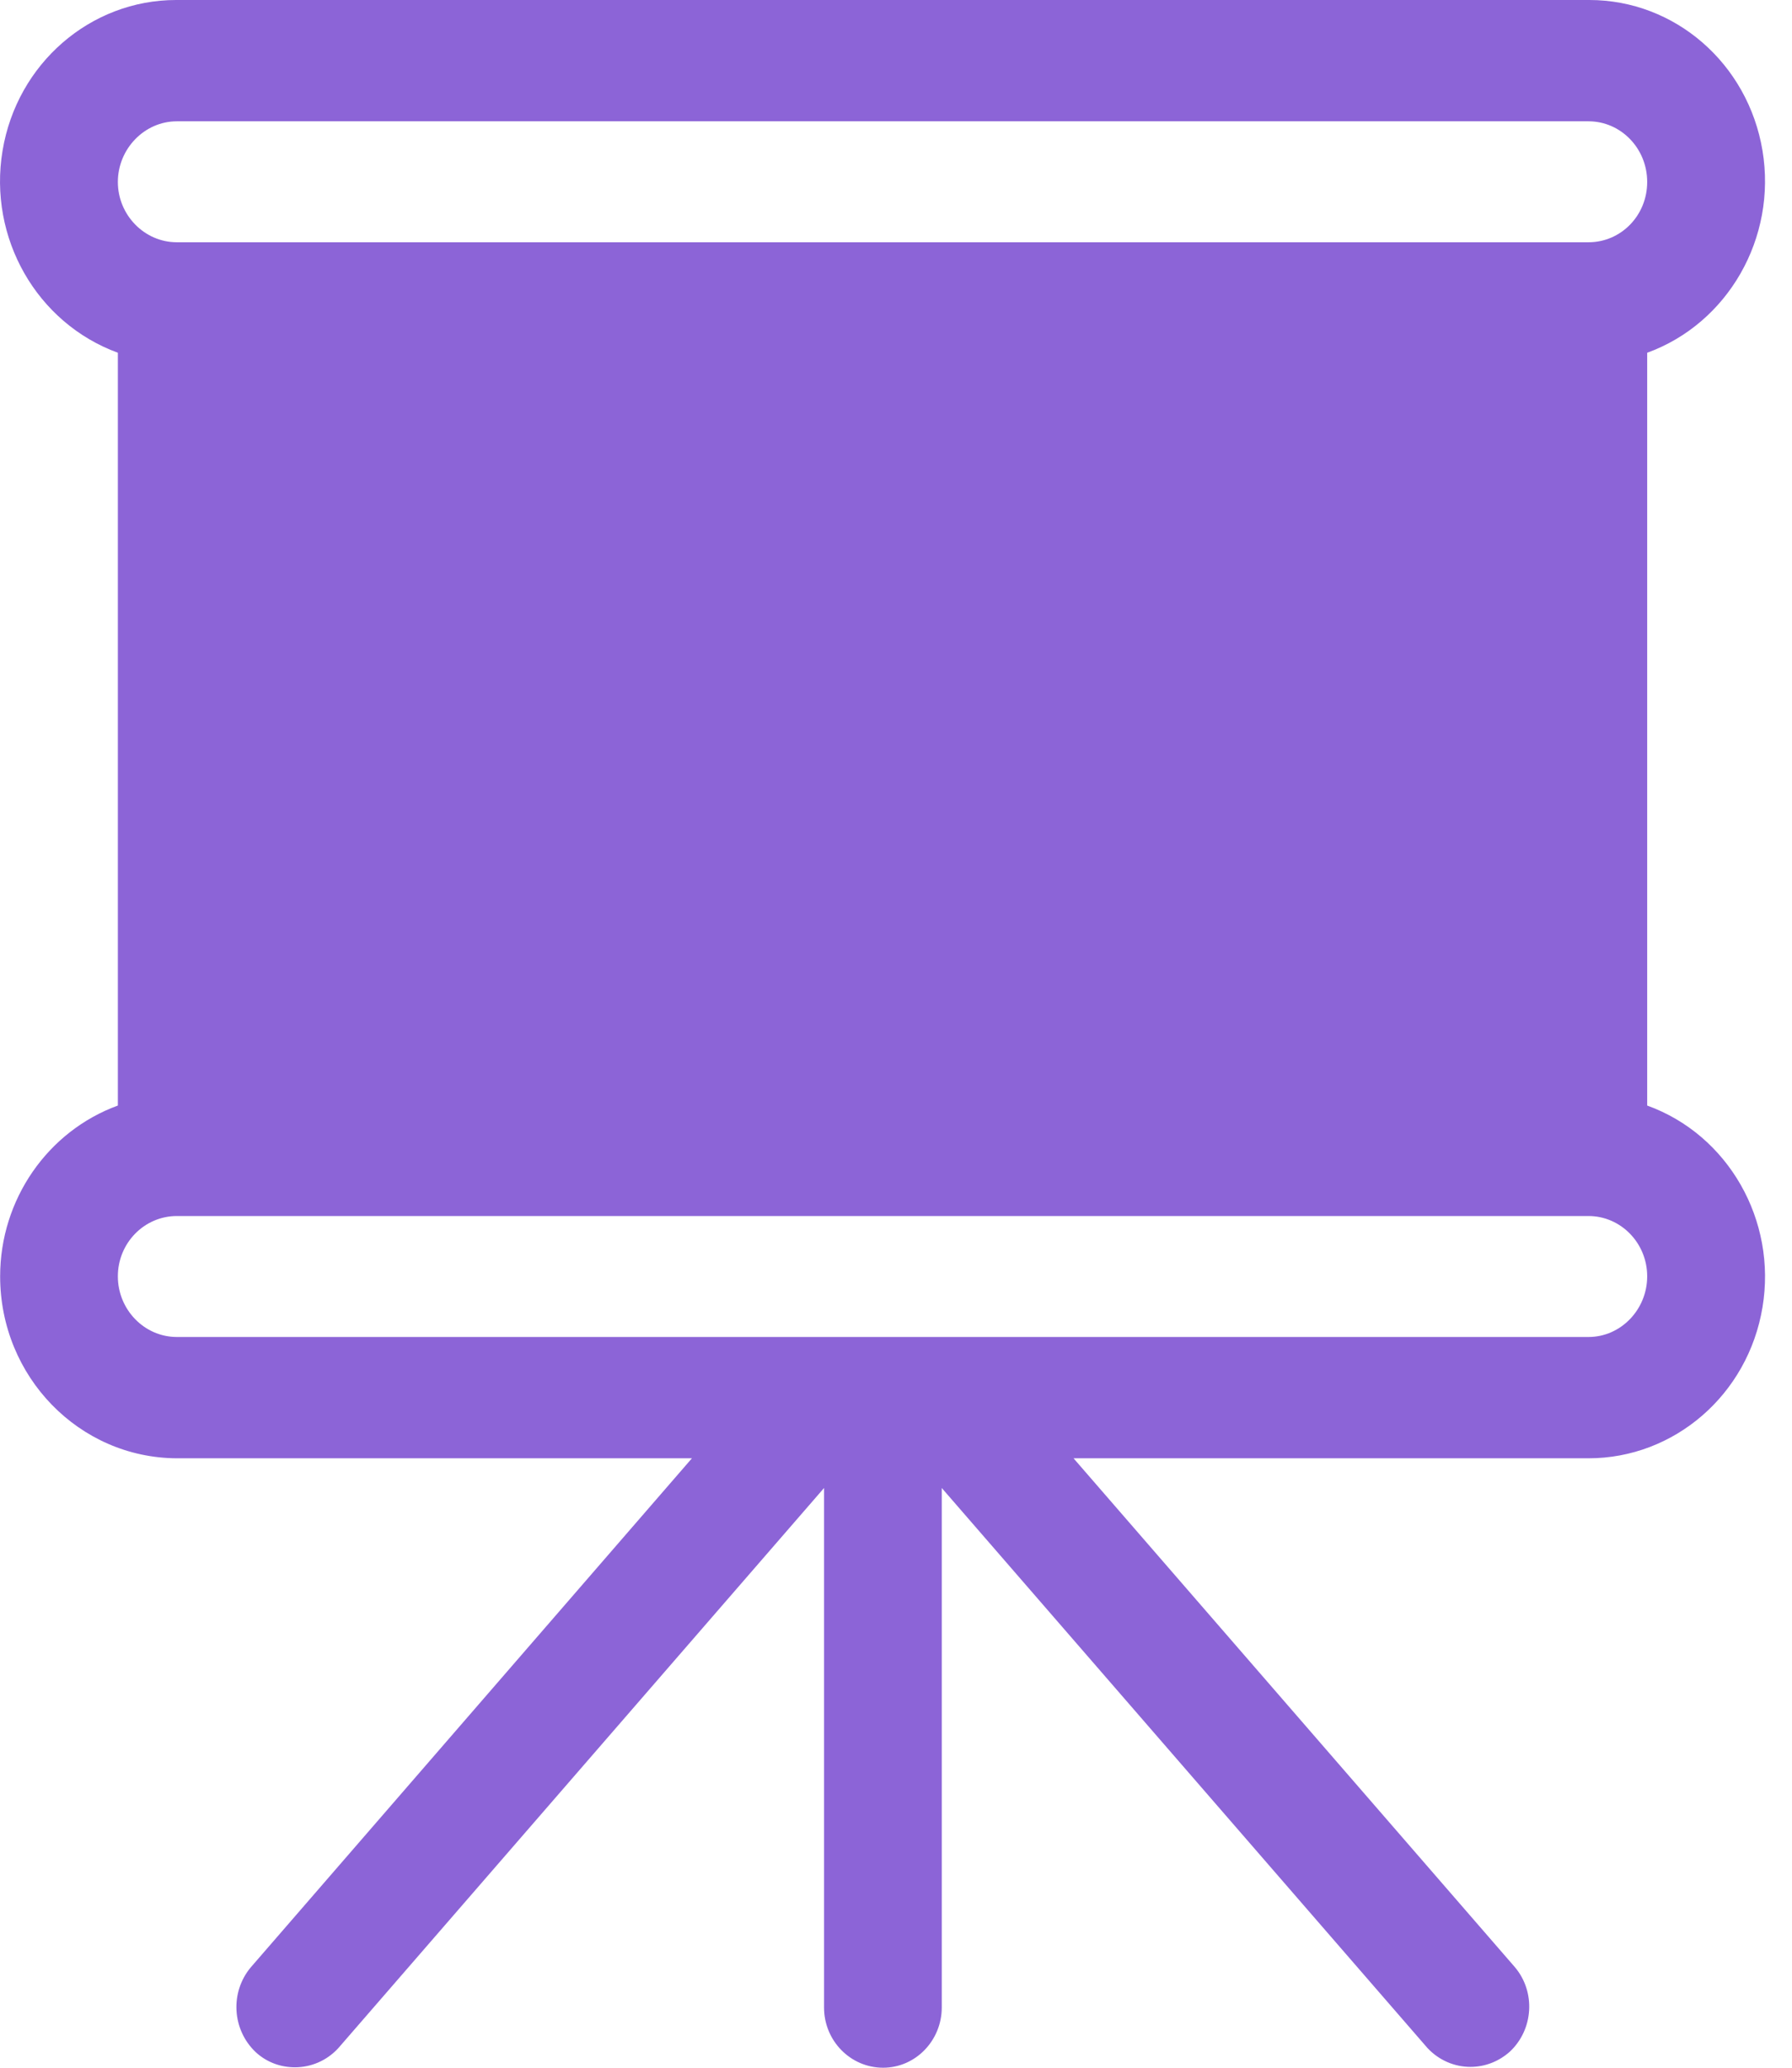 <svg width="26" height="30" viewBox="0 0 26 30" fill="none" xmlns="http://www.w3.org/2000/svg">
<path fill-rule="evenodd" clip-rule="evenodd" d="M2.555 0C1.313 0 0.247 0.921 0.037 2.186C-0.173 3.451 0.532 4.686 1.71 5.118V16.04C0.69 16.413 0.002 17.404 0.002 18.518C0.002 19.975 1.15 21.152 2.566 21.158H10.039L3.639 28.543C3.336 28.904 3.365 29.446 3.709 29.773C3.872 29.924 4.076 29.994 4.28 29.994C4.507 29.994 4.74 29.901 4.91 29.714L11.956 21.589V29.126C11.956 29.61 12.341 30 12.813 30C13.285 30 13.664 29.604 13.664 29.126V21.589L20.711 29.714C20.88 29.895 21.107 29.988 21.335 29.988C21.539 29.988 21.743 29.913 21.906 29.767C22.25 29.446 22.285 28.898 21.976 28.537L15.576 21.158H23.048C24.29 21.158 25.362 20.237 25.572 18.966C25.782 17.707 25.077 16.466 23.899 16.04V5.118C25.071 4.692 25.782 3.451 25.572 2.186C25.362 0.921 24.301 0 23.06 0L2.555 0ZM23.048 17.643C23.515 17.643 23.899 18.034 23.899 18.518C23.899 19.001 23.515 19.398 23.048 19.398H2.566C2.094 19.398 1.71 19.001 1.71 18.518C1.71 18.034 2.094 17.643 2.566 17.643H23.048ZM23.048 1.76C23.515 1.76 23.899 2.151 23.899 2.64C23.899 3.13 23.515 3.515 23.048 3.515H2.566C2.094 3.515 1.71 3.118 1.71 2.64C1.71 2.162 2.094 1.76 2.566 1.76H23.048Z" fill="#8C64D7"/>
</svg>
